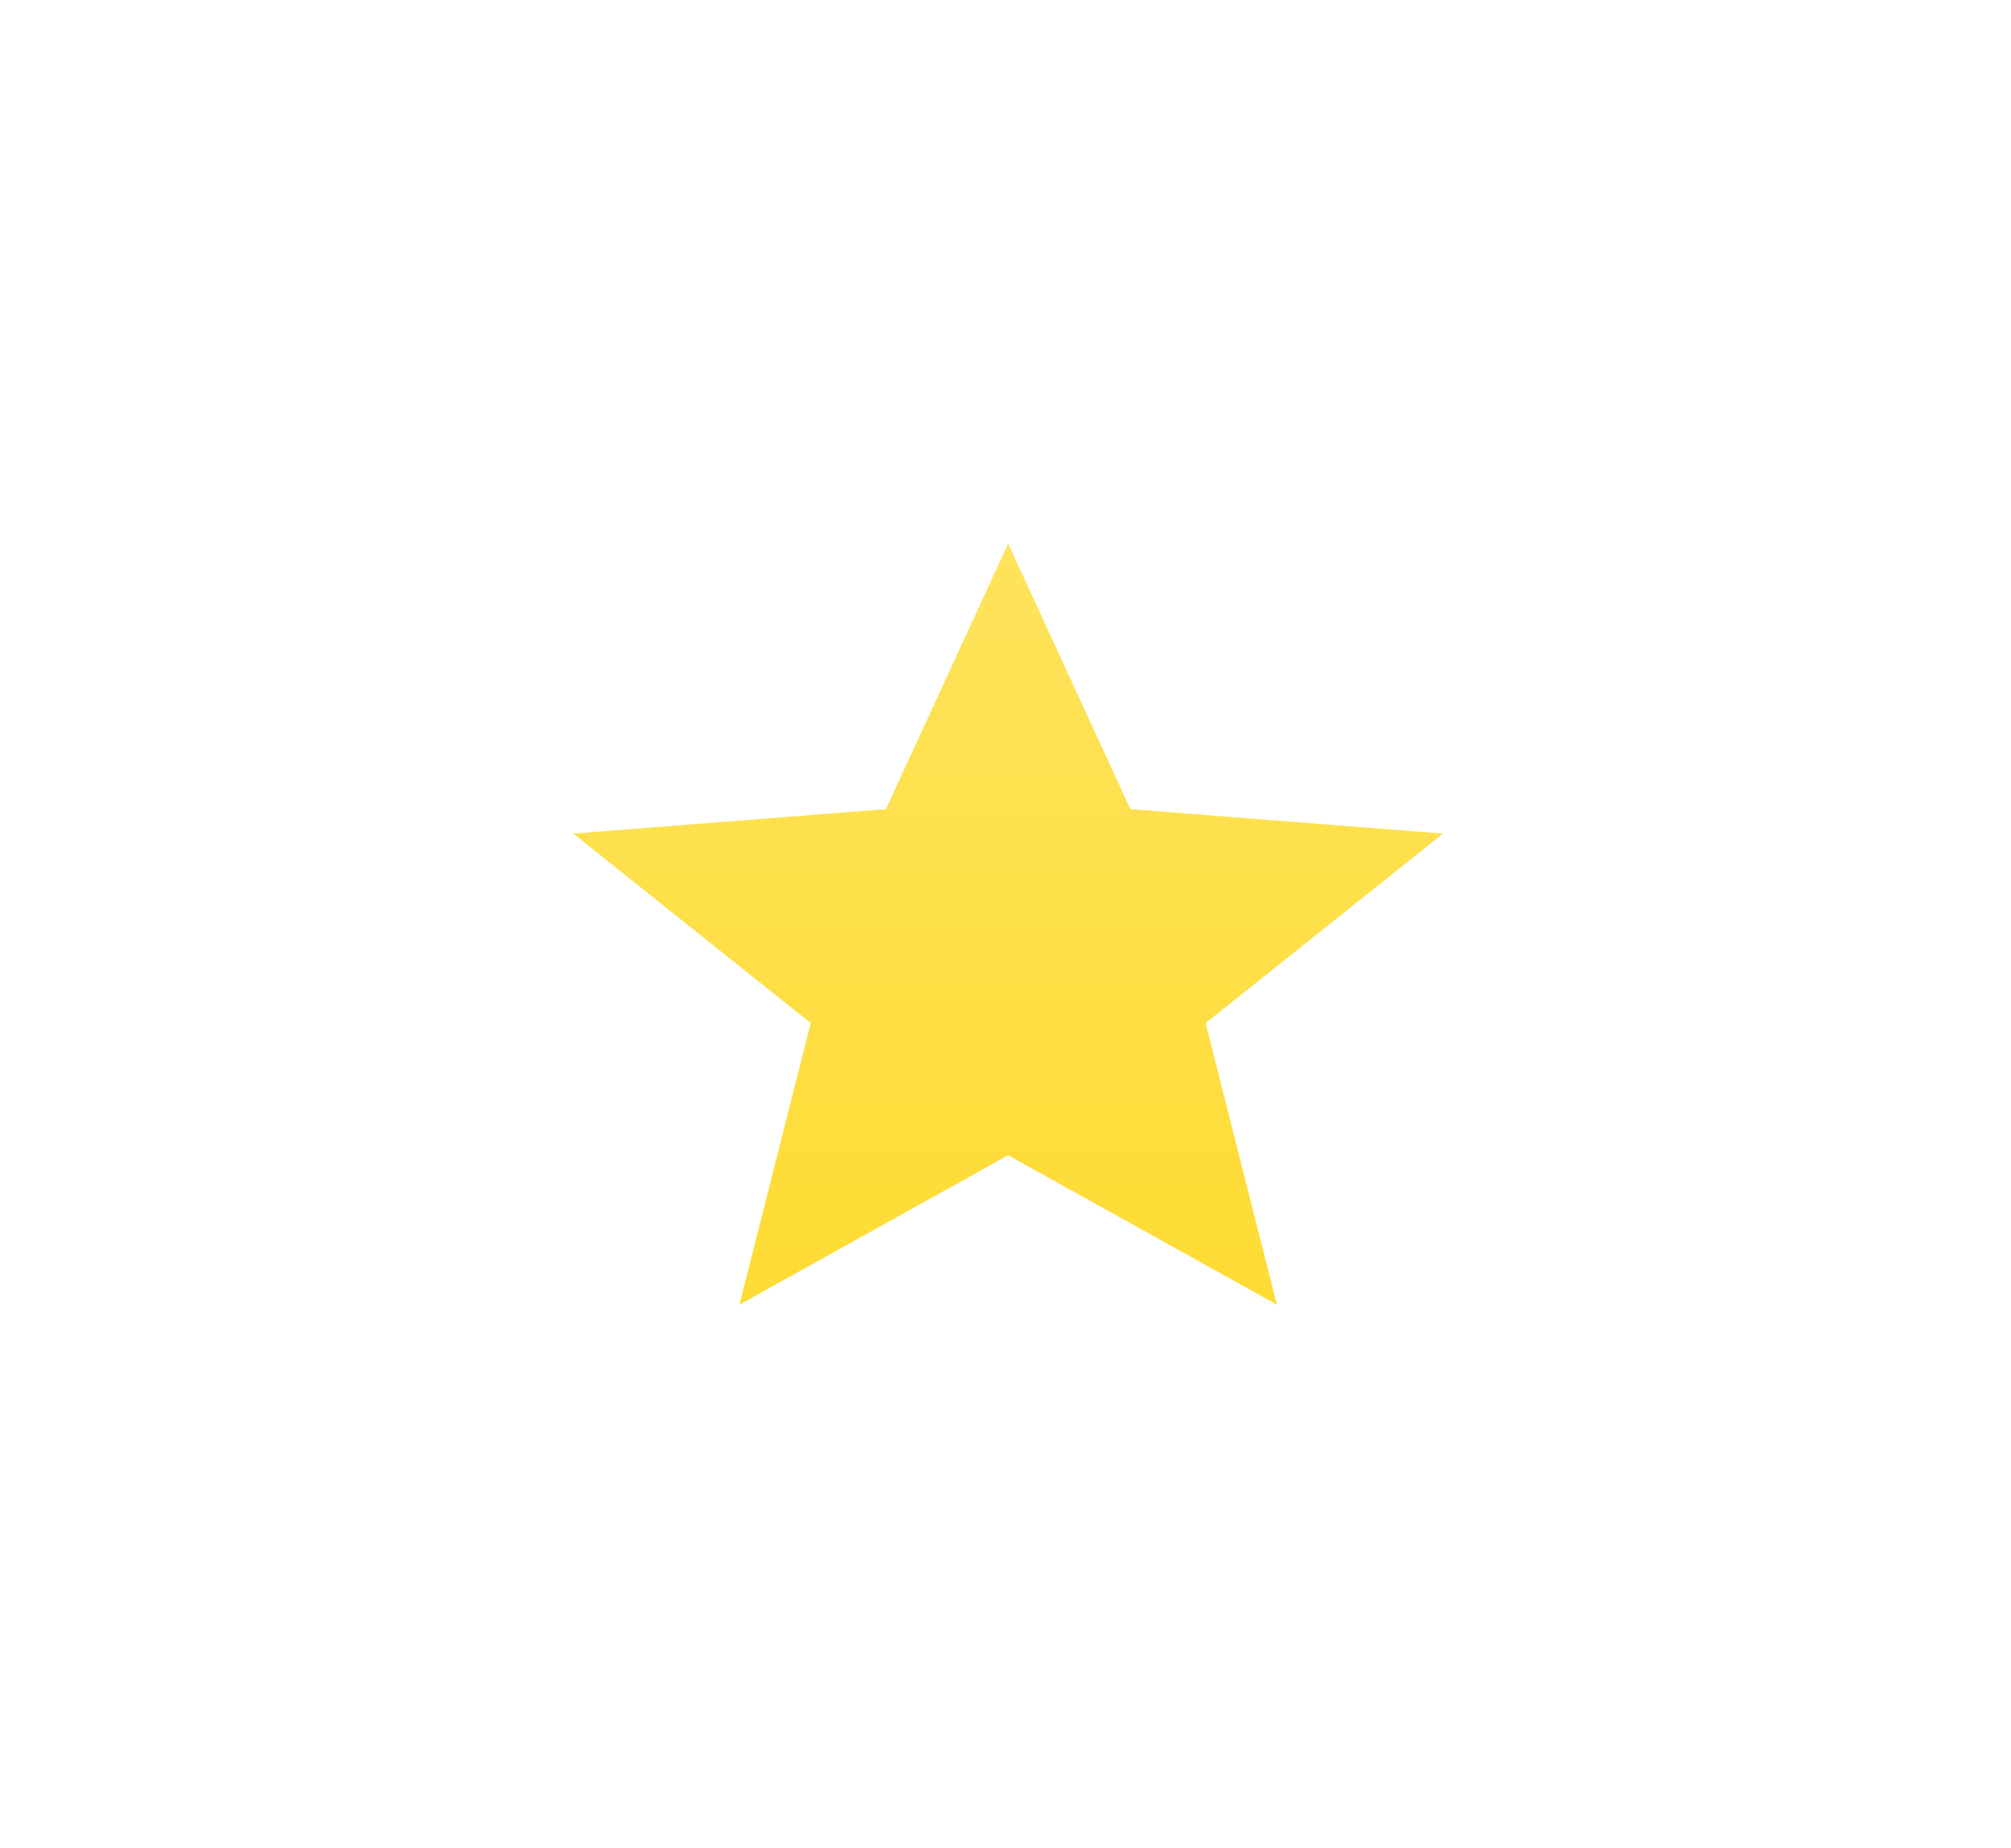 <svg width="37" height="34" viewBox="0 0 37 34" fill="none" xmlns="http://www.w3.org/2000/svg">
<g filter="url(#filter0_d_272_1310)">
<path d="M18.549 21.252L23.493 24L22.181 18.82L26.549 15.335L20.797 14.885L18.549 10L16.301 14.885L10.549 15.335L14.917 18.82L13.605 24L18.549 21.252Z" fill="#FEDC33"/>
<path d="M18.549 21.252L23.493 24L22.181 18.82L26.549 15.335L20.797 14.885L18.549 10L16.301 14.885L10.549 15.335L14.917 18.82L13.605 24L18.549 21.252Z" fill="url(#paint0_linear_272_1310)" fill-opacity="0.2"/>
</g>
<defs>
<filter id="filter0_d_272_1310" x="0.549" y="0" width="36" height="34" filterUnits="userSpaceOnUse" color-interpolation-filters="sRGB">
<feFlood flood-opacity="0" result="BackgroundImageFix"/>
<feColorMatrix in="SourceAlpha" type="matrix" values="0 0 0 0 0 0 0 0 0 0 0 0 0 0 0 0 0 0 127 0" result="hardAlpha"/>
<feOffset/>
<feGaussianBlur stdDeviation="5"/>
<feComposite in2="hardAlpha" operator="out"/>
<feColorMatrix type="matrix" values="0 0 0 0 0.996 0 0 0 0 0.863 0 0 0 0 0.2 0 0 0 0.4 0"/>
<feBlend mode="normal" in2="BackgroundImageFix" result="effect1_dropShadow_272_1310"/>
<feBlend mode="normal" in="SourceGraphic" in2="effect1_dropShadow_272_1310" result="shape"/>
</filter>
<linearGradient id="paint0_linear_272_1310" x1="18.549" y1="10" x2="18.549" y2="24" gradientUnits="userSpaceOnUse">
<stop stop-color="white"/>
<stop offset="1" stop-color="white" stop-opacity="0"/>
</linearGradient>
</defs>
</svg>

